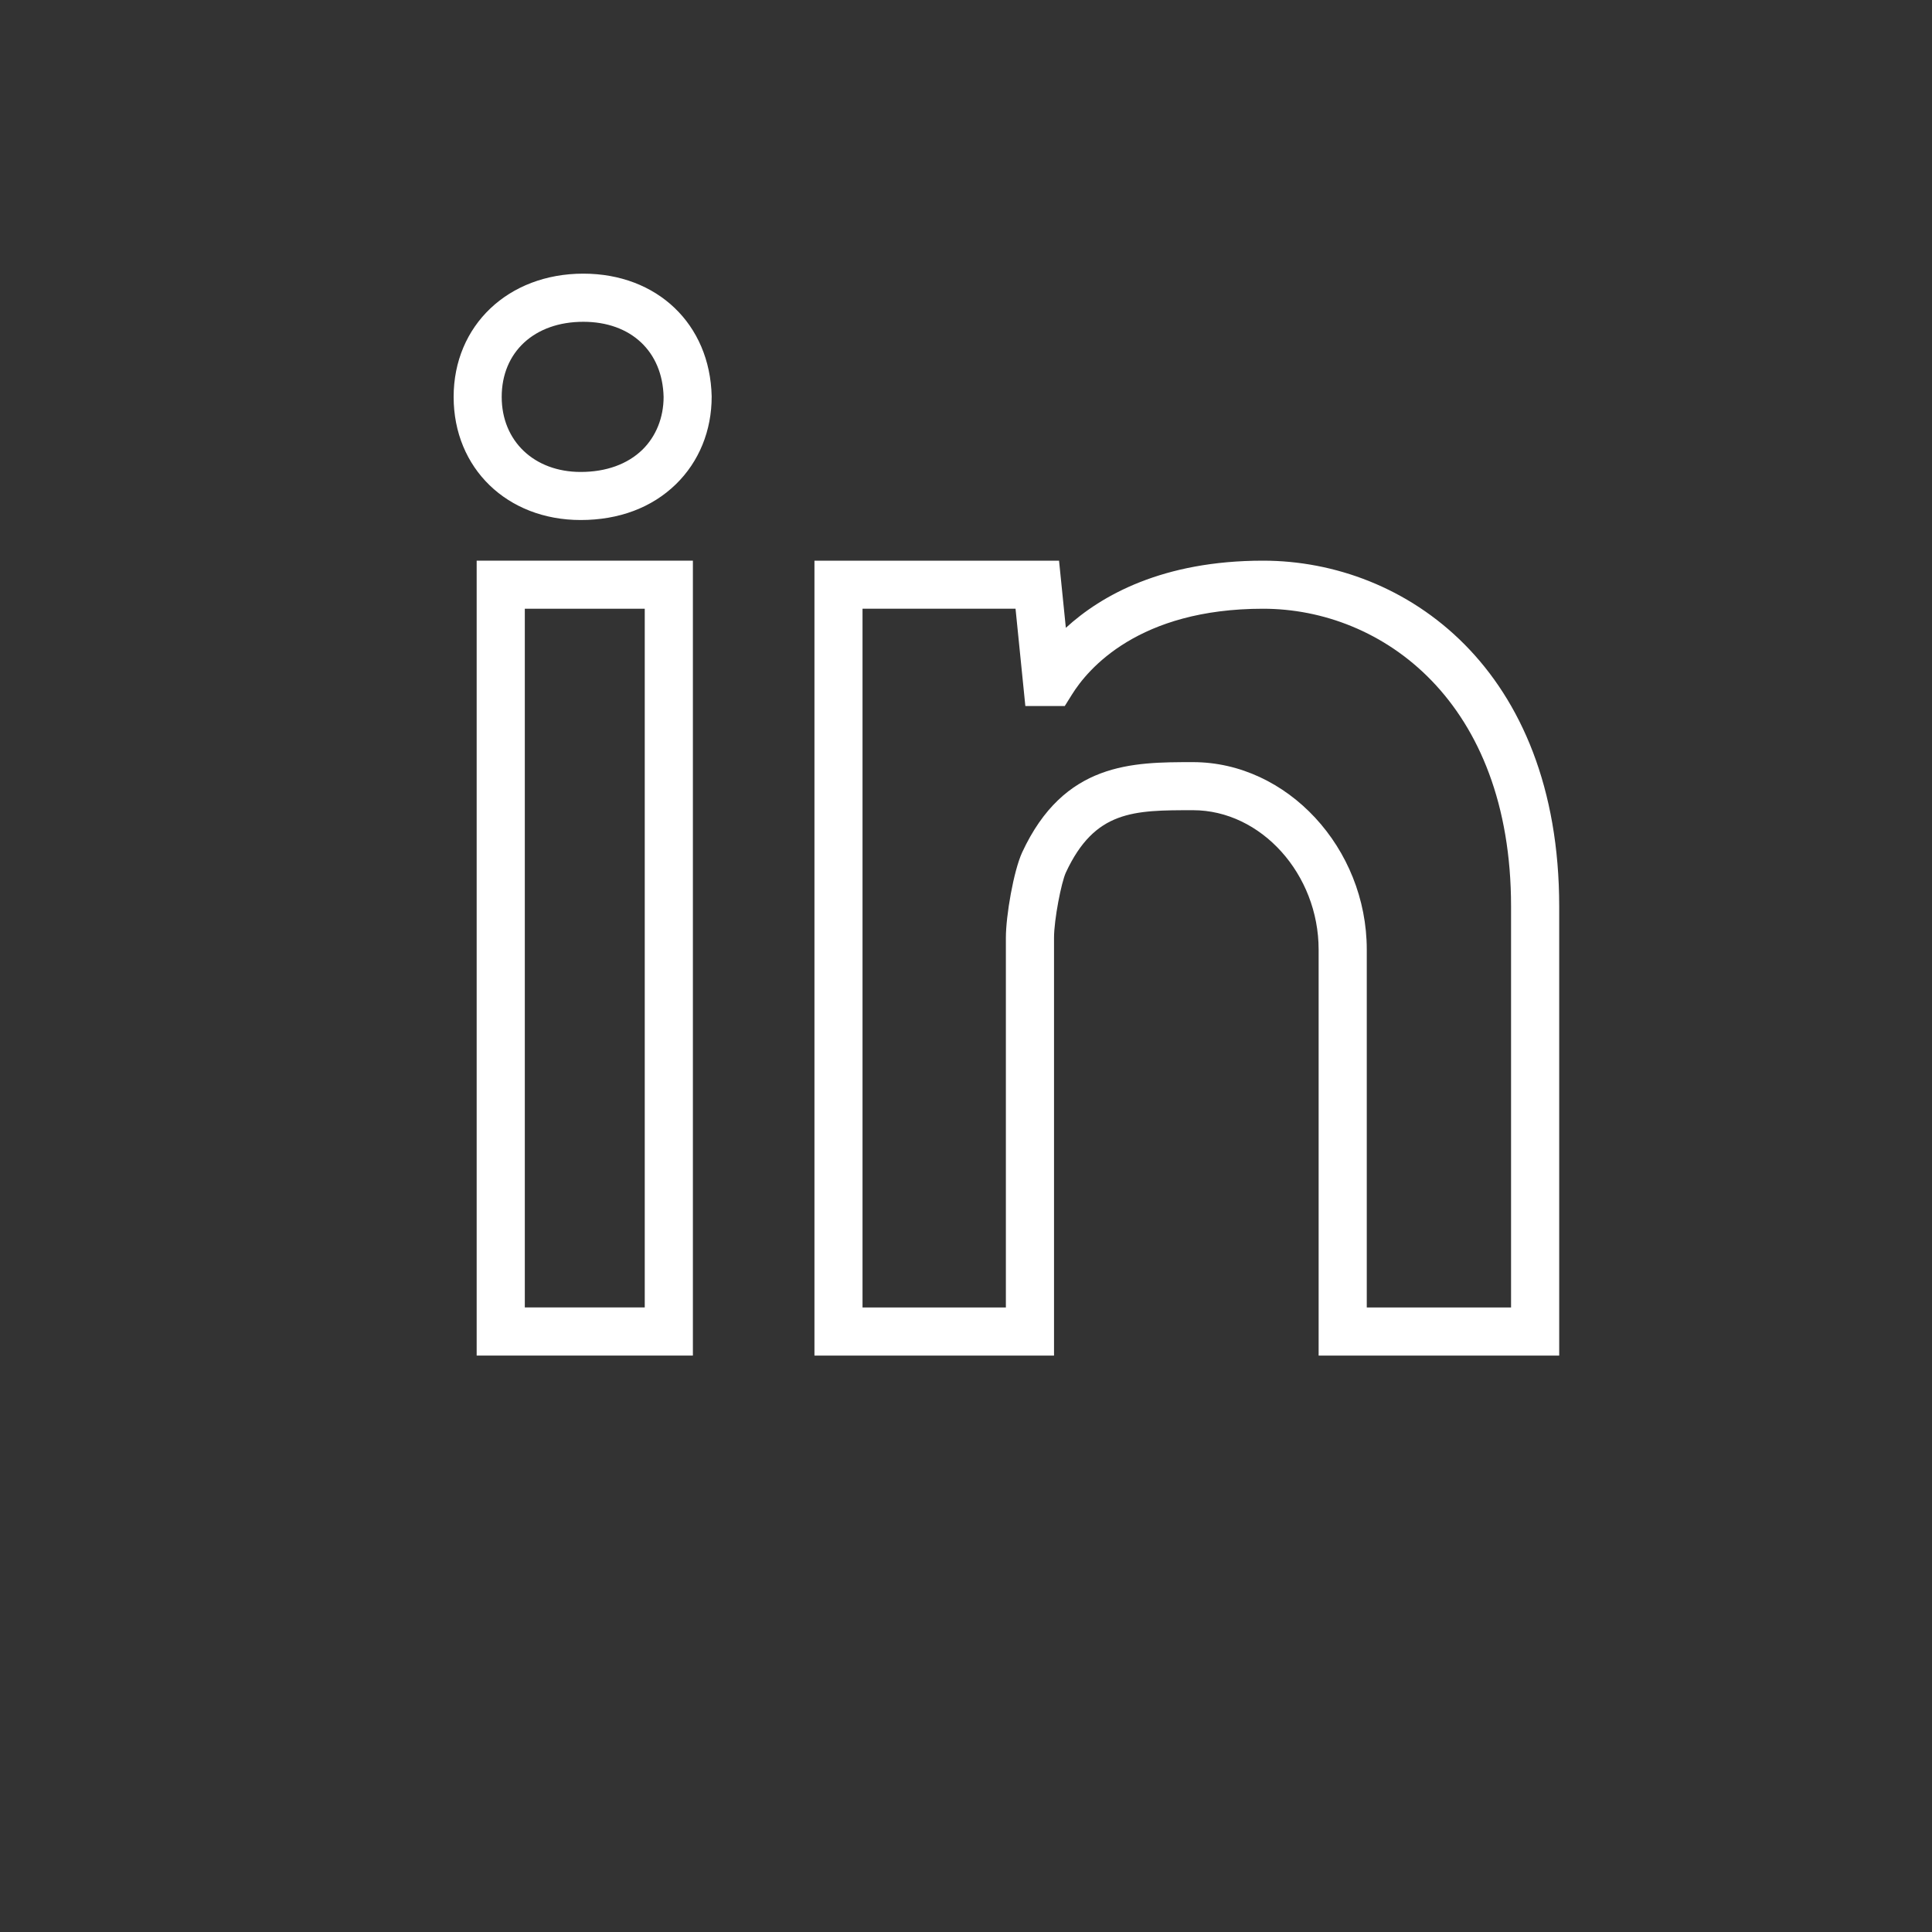 <svg width="25" height="25" viewBox="0 0 25 25" fill="none" xmlns="http://www.w3.org/2000/svg">
<rect x="0" y="0" width="25" height="25" fill="#333333" stroke="none"/>
<path d="M7.548 3.541C6.576 3.541 5.87 4.212 5.87 5.136C5.87 6.059 6.562 6.729 7.514 6.729C8.009 6.729 8.435 6.569 8.746 6.266C9.045 5.975 9.21 5.573 9.209 5.129C9.188 4.194 8.504 3.541 7.548 3.541ZM8.312 5.82C8.119 6.007 7.843 6.107 7.514 6.107C6.913 6.107 6.492 5.708 6.492 5.136C6.492 4.555 6.916 4.164 7.548 4.164C8.165 4.164 8.573 4.548 8.587 5.136C8.587 5.404 8.489 5.647 8.312 5.82Z" fill="white"/>
<path d="M6.168 17.541H8.966V7.255H6.168V17.541ZM6.791 7.877H8.343V16.918H6.791V7.877Z" fill="white"/>
<path d="M16.344 7.255C15.046 7.255 14.252 7.703 13.792 8.124L13.704 7.255H10.539V17.541H13.639V12.135C13.639 11.902 13.733 11.419 13.792 11.291C14.167 10.484 14.672 10.484 15.437 10.484C16.318 10.484 17.063 11.311 17.063 12.289V17.541H20.176V11.73C20.176 8.655 18.189 7.255 16.344 7.255ZM19.553 16.919H17.686V12.289C17.686 10.973 16.656 9.862 15.437 9.862C14.655 9.862 13.769 9.862 13.227 11.029C13.116 11.27 13.016 11.848 13.016 12.135V16.919H11.161V7.877H13.141L13.268 9.136H13.778L13.87 8.989C14.077 8.655 14.734 7.877 16.344 7.877C17.889 7.877 19.553 9.082 19.553 11.729V16.919Z" fill="white"/>
</svg>
